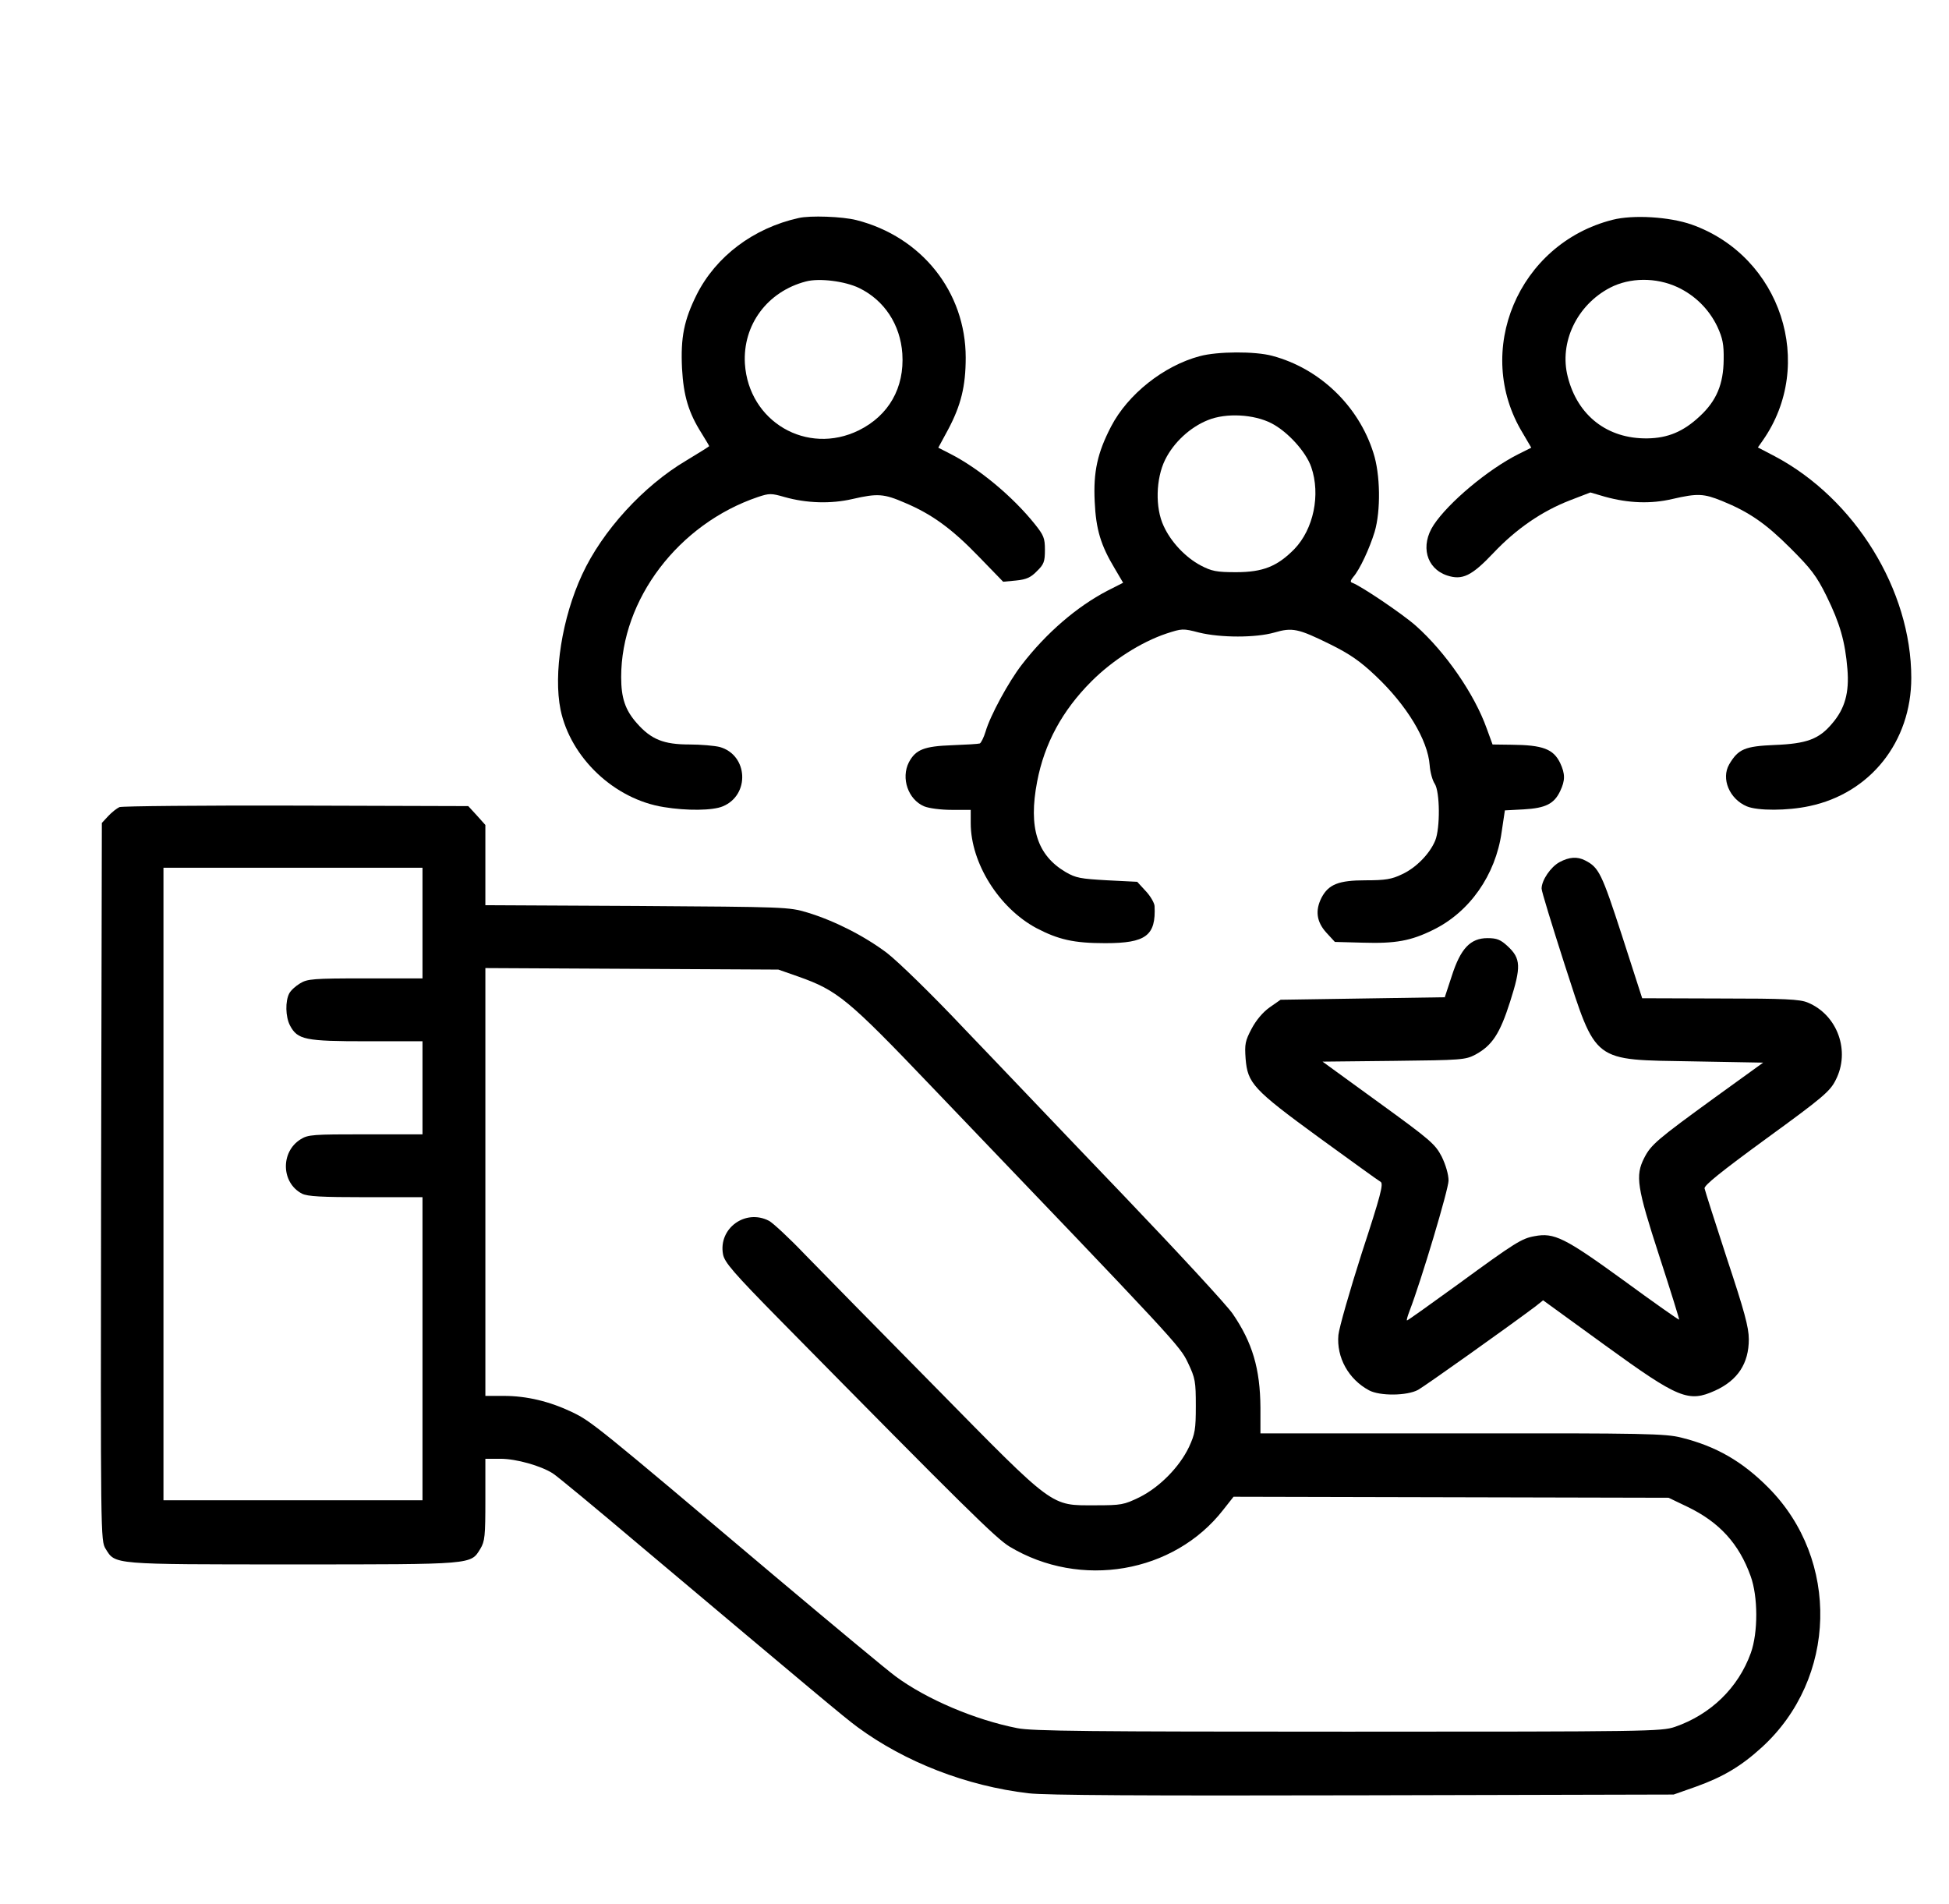 <?xml version="1.0" standalone="no"?>
<!DOCTYPE svg PUBLIC "-//W3C//DTD SVG 20010904//EN"
 "http://www.w3.org/TR/2001/REC-SVG-20010904/DTD/svg10.dtd">
<svg version="1.0" xmlns="http://www.w3.org/2000/svg"
 width="775pt" height="757pt" viewBox="0 0 775 757"
 preserveAspectRatio="xMidYMid meet">

<g transform="translate(0,757) scale(0.1,-0.1)"
fill="#000000" stroke="none">
<path d="M3175 6703 c-179 -40 -328 -152 -405 -305 -50 -101 -64 -169 -58
-293 6 -109 26 -176 78 -258 16 -26 30 -49 30 -51 0 -1 -41 -27 -91 -57 -171
-101 -334 -280 -414 -453 -80 -172 -115 -395 -86 -538 40 -191 214 -356 411
-387 91 -15 194 -14 234 3 109 45 101 204 -12 236 -20 5 -75 10 -121 10 -102
0 -152 20 -209 85 -46 52 -62 100 -62 183 0 309 228 609 544 716 45 15 53 15
105 0 88 -25 185 -28 271 -8 100 23 125 21 208 -15 107 -45 187 -103 294 -214
l97 -100 52 5 c40 4 58 12 82 37 28 27 32 38 32 85 0 47 -5 58 -40 102 -89
111 -223 222 -337 280 l-47 24 39 72 c51 96 70 172 70 286 0 261 -175 481
-435 547 -55 14 -184 19 -230 8z m241 -278 c101 -49 164 -146 172 -261 9 -136
-54 -246 -173 -305 -206 -101 -438 34 -453 265 -9 154 89 287 243 327 53 14
155 1 211 -26z"/>
<path d="M6412 6696 c-375 -95 -555 -523 -357 -848 l34 -58 -52 -26 c-121 -61
-277 -192 -336 -281 -54 -82 -30 -173 53 -201 61 -20 98 -2 185 90 91 96 192
165 302 208 l83 32 58 -17 c94 -26 183 -29 268 -9 100 23 124 22 198 -8 108
-44 174 -90 272 -188 81 -81 103 -109 143 -190 53 -108 74 -180 83 -290 8 -94
-10 -158 -61 -217 -52 -62 -101 -80 -228 -85 -119 -5 -145 -16 -181 -77 -33
-57 1 -138 70 -167 43 -18 161 -18 249 1 242 51 405 256 405 510 0 349 -224
712 -543 881 l-67 35 19 27 c213 303 73 733 -282 859 -88 31 -233 40 -315 19z
m259 -268 c70 -33 125 -88 158 -157 21 -46 26 -70 25 -131 -1 -97 -28 -163
-95 -225 -65 -61 -127 -87 -209 -88 -158 -2 -277 90 -316 245 -35 136 36 285
168 354 79 41 183 42 269 2z"/>
<path d="M4771 6154 c-143 -38 -286 -151 -353 -280 -54 -104 -71 -180 -65
-299 5 -110 24 -173 80 -266 l33 -56 -63 -32 c-121 -63 -243 -168 -340 -294
-52 -67 -126 -203 -144 -266 -7 -23 -18 -45 -23 -47 -6 -2 -56 -5 -111 -7
-110 -4 -144 -17 -171 -68 -32 -63 -3 -148 61 -175 20 -8 67 -14 110 -14 l75
0 0 -53 c0 -158 112 -337 261 -417 88 -46 149 -60 274 -60 162 0 202 30 196
148 -1 12 -16 39 -35 59 l-34 37 -119 6 c-106 6 -125 9 -166 33 -113 67 -148
176 -113 359 29 152 100 283 216 399 84 84 197 156 298 190 62 20 65 21 130 4
86 -21 225 -21 299 0 72 21 95 16 221 -46 79 -39 121 -68 182 -126 123 -116
208 -255 215 -356 2 -27 11 -60 20 -73 21 -32 22 -177 2 -226 -22 -53 -77
-109 -132 -134 -41 -20 -67 -24 -145 -24 -107 0 -147 -16 -175 -69 -26 -51
-20 -96 19 -139 l34 -37 111 -3 c130 -4 191 7 280 51 145 71 248 218 272 388
l13 87 75 4 c87 5 121 22 145 73 20 42 20 68 0 111 -27 56 -69 72 -194 73
l-75 1 -23 63 c-49 138 -165 305 -282 409 -53 47 -219 159 -253 171 -9 3 -7 9
4 23 26 29 65 114 85 179 25 84 23 230 -5 315 -59 187 -214 335 -401 385 -69
19 -219 18 -289 -1z m285 -267 c64 -33 137 -113 158 -174 38 -110 9 -247 -67
-326 -68 -69 -125 -92 -232 -92 -78 0 -97 4 -141 27 -60 32 -118 93 -147 157
-34 72 -31 188 6 263 34 69 100 130 171 158 72 29 182 23 252 -13z"/>
<path d="M475 4361 c-11 -5 -31 -21 -45 -36 l-25 -27 -3 -1426 c-2 -1417 -2
-1427 18 -1460 39 -63 22 -62 745 -62 723 0 706 -1 745 62 18 30 20 50 20 196
l0 162 60 0 c63 0 161 -28 208 -58 15 -9 171 -138 347 -287 699 -588 812 -683
865 -722 189 -139 433 -234 680 -263 67 -8 462 -10 1330 -8 l1235 3 88 31
c109 39 181 82 263 157 299 273 311 745 26 1032 -104 105 -209 165 -346 199
-62 16 -145 18 -871 17 l-803 0 0 102 c-1 155 -32 259 -110 373 -22 33 -219
246 -437 474 -219 228 -501 525 -629 658 -131 139 -265 269 -309 303 -89 67
-208 128 -317 161 -74 22 -85 22 -677 26 l-603 3 0 160 0 159 -34 38 -34 37
-684 2 c-376 1 -692 -2 -703 -6z m1205 -461 l0 -220 -227 0 c-208 0 -231 -2
-260 -20 -17 -10 -37 -28 -43 -40 -16 -31 -15 -92 3 -127 30 -57 60 -63 306
-63 l221 0 0 -185 0 -185 -226 0 c-210 0 -229 -1 -259 -20 -80 -50 -77 -173 6
-216 22 -11 76 -14 254 -14 l225 0 0 -602 0 -603 -515 0 -515 0 0 1258 0 1257
515 0 515 0 0 -220z m1495 -213 c155 -55 196 -88 532 -440 980 -1023 984
-1027 1017 -1096 29 -61 31 -74 31 -171 0 -93 -3 -111 -27 -163 -38 -80 -117
-160 -197 -200 -62 -30 -72 -32 -176 -32 -179 0 -158 -16 -635 469 -223 226
-457 464 -520 529 -63 66 -127 125 -142 133 -94 49 -202 -30 -183 -133 6 -32
40 -72 233 -268 730 -741 852 -861 906 -894 282 -170 654 -106 850 146 l41 52
865 -2 865 -2 75 -36 c127 -61 205 -147 251 -275 30 -82 30 -225 1 -306 -50
-139 -160 -245 -302 -294 -53 -18 -106 -19 -1300 -19 -1021 0 -1258 2 -1315
14 -168 33 -361 115 -484 206 -34 25 -248 203 -475 394 -716 605 -734 619
-810 656 -90 43 -181 65 -273 65 l-73 0 0 850 0 851 583 -3 582 -3 80 -28z"/>
<path d="M6201 4142 c-35 -19 -71 -72 -71 -105 0 -11 41 -144 90 -297 130
-400 108 -383 513 -390 l278 -5 -191 -138 c-230 -167 -255 -188 -282 -241 -36
-71 -29 -116 60 -390 45 -138 80 -251 79 -253 -2 -1 -102 69 -222 157 -233
169 -275 190 -353 175 -51 -9 -77 -25 -304 -191 -109 -79 -200 -144 -203 -144
-3 0 2 17 10 38 47 122 155 484 155 518 0 24 -11 62 -27 95 -26 50 -44 66
-251 216 l-223 162 283 3 c270 3 285 4 325 25 66 36 97 82 138 211 44 138 43
171 -10 220 -28 26 -43 32 -80 32 -68 0 -107 -41 -142 -150 l-28 -85 -327 -5
-326 -5 -43 -30 c-27 -19 -54 -51 -72 -85 -26 -49 -28 -62 -24 -119 8 -98 29
-122 292 -314 127 -92 237 -172 245 -176 12 -8 0 -54 -75 -283 -48 -150 -90
-297 -93 -326 -8 -89 40 -176 122 -220 43 -23 151 -22 195 2 27 15 355 248
467 332 l30 24 248 -180 c291 -211 330 -227 436 -179 90 41 134 108 134 204 0
48 -18 113 -87 321 -47 144 -87 269 -89 279 -2 12 65 66 247 199 223 162 252
187 274 231 60 115 8 260 -111 309 -31 13 -91 16 -347 16 l-311 1 -80 248
c-81 249 -92 272 -147 300 -31 16 -63 14 -102 -7z"/>
</g>
</svg>
